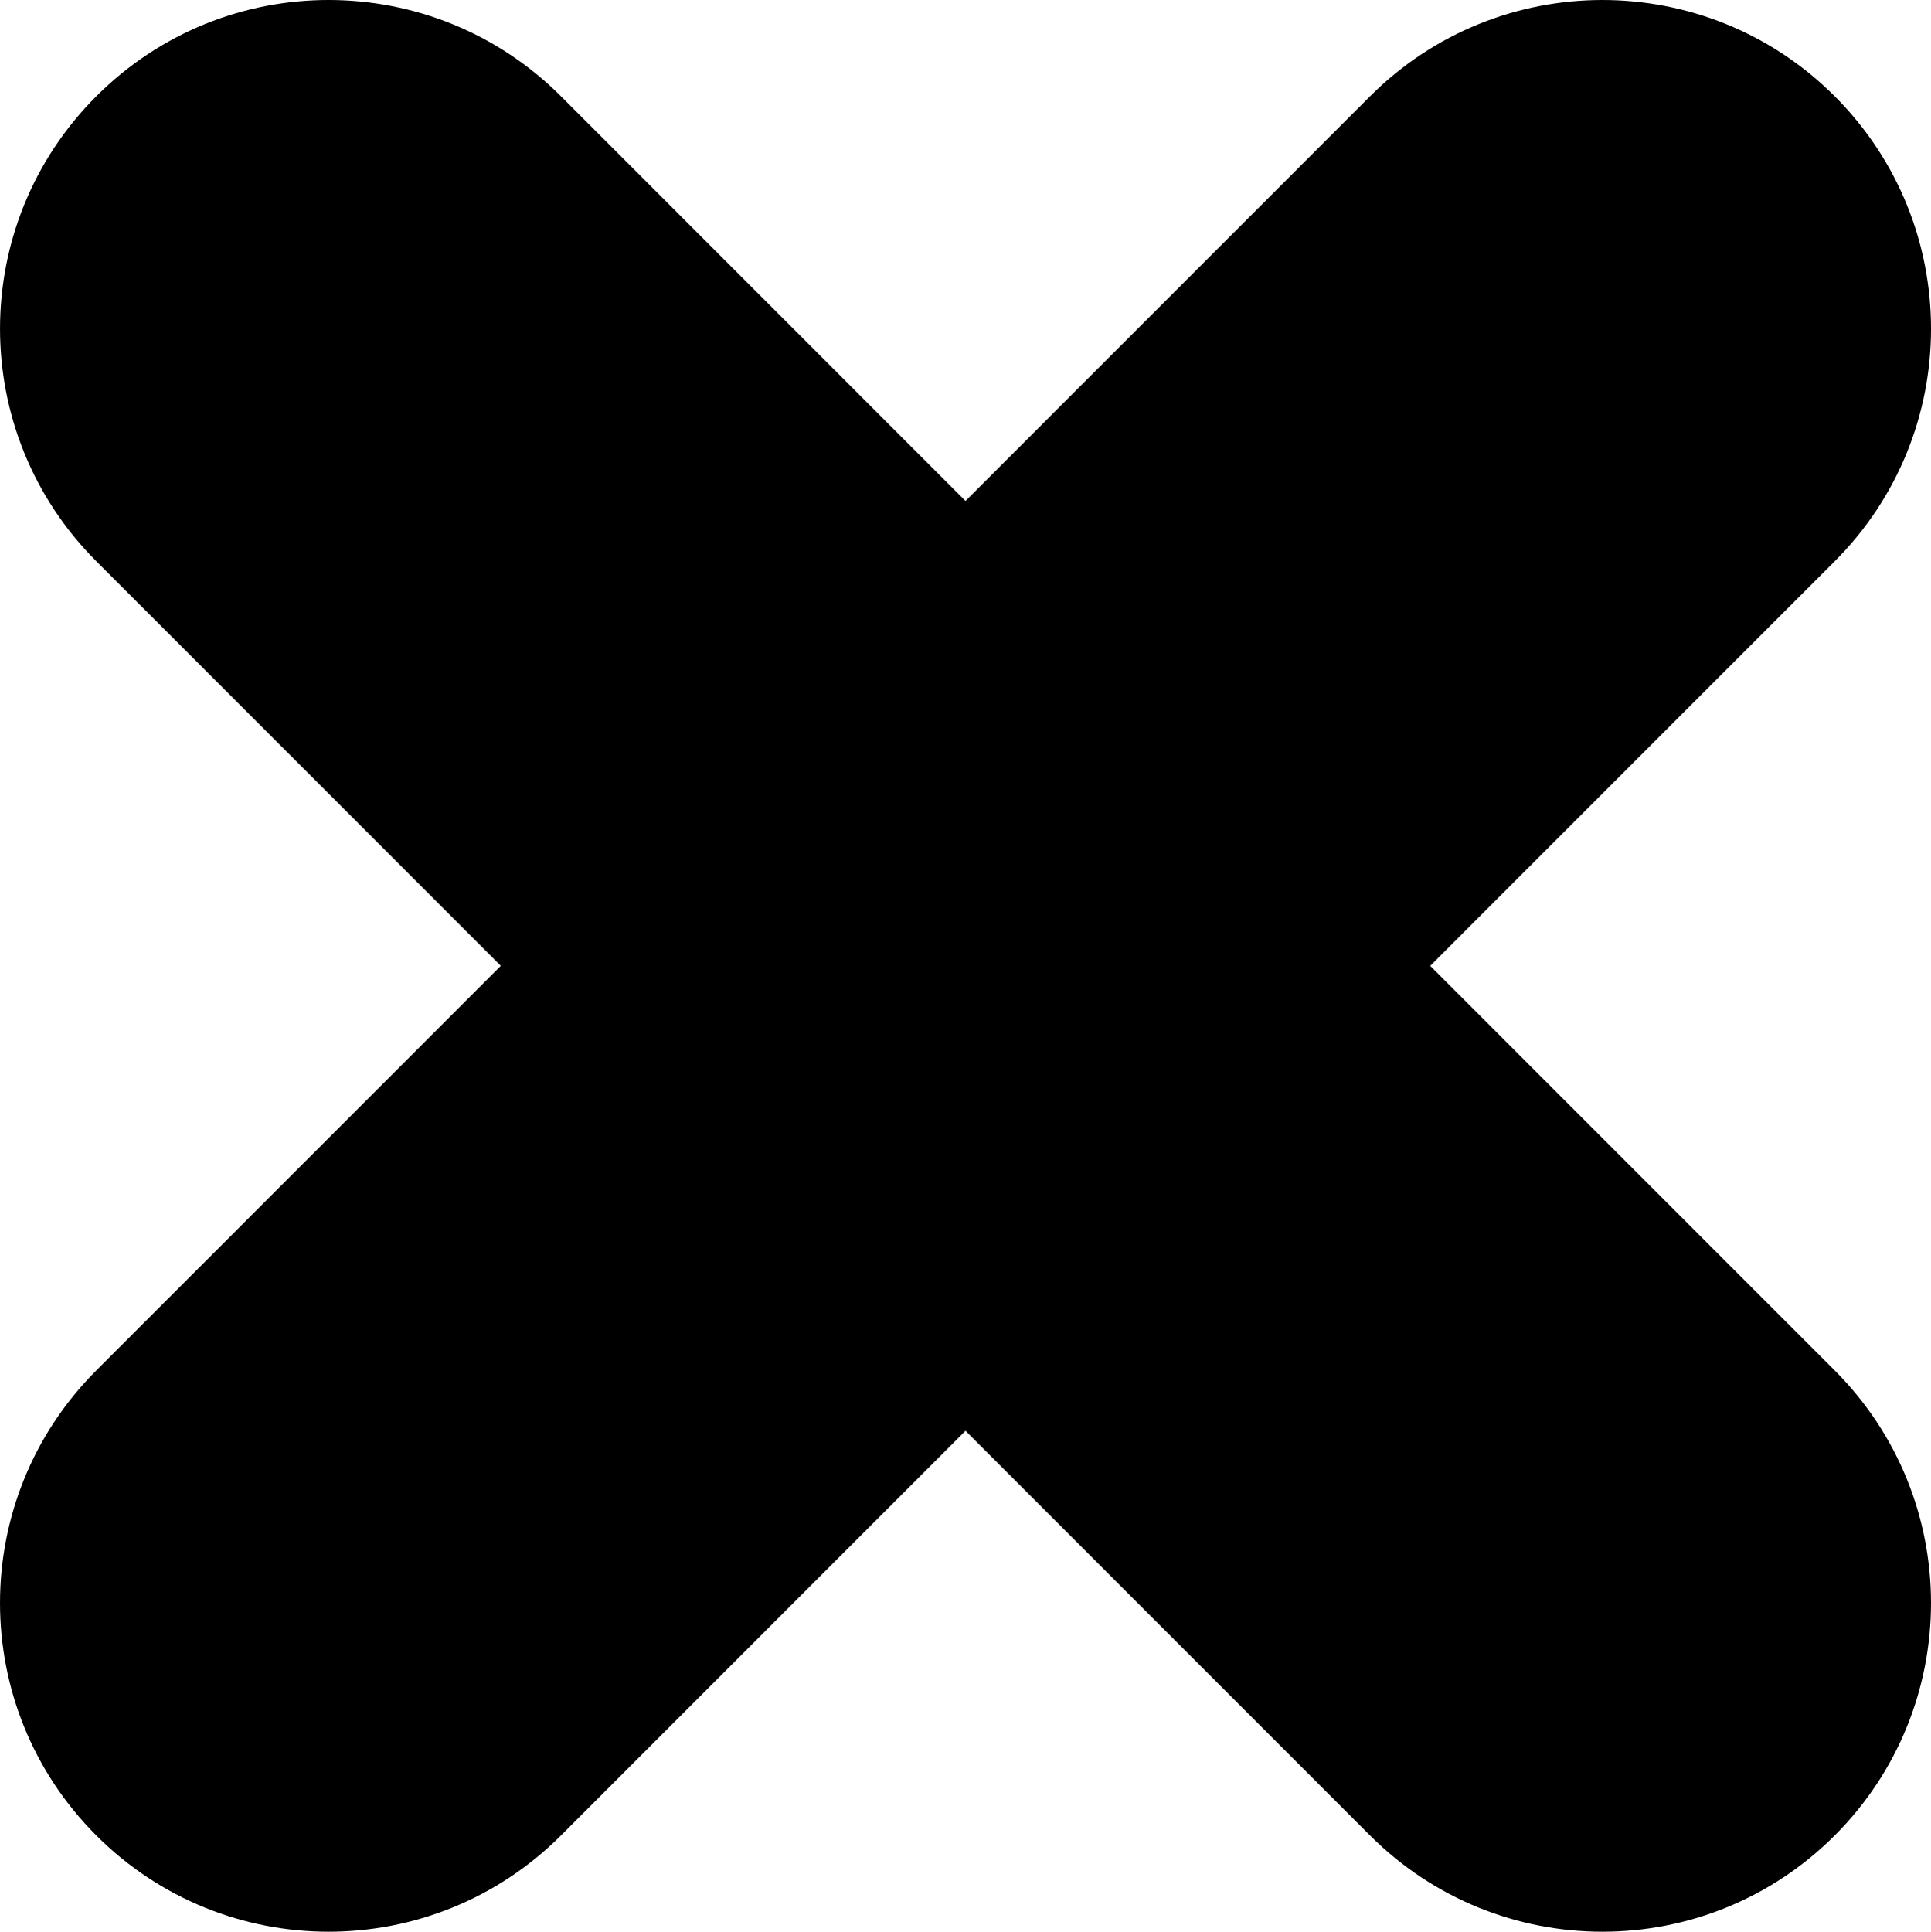 <svg xmlns="http://www.w3.org/2000/svg" width="134.981" height="135.016" viewBox="0 0 134.981 135.016"><path d="M39.213 128.286l28.277-28.284 28.277 28.284c8.97 8.973 23.516 8.973 32.486 0 8.97-8.974 8.97-23.52 0-32.494L99.977 67.508l28.277-28.284c8.97-8.974 8.97-23.52 0-32.494-8.97-8.973-23.516-8.973-32.486 0L67.49 35.014 39.214 6.73c-8.97-8.974-23.515-8.974-32.485 0-8.97 8.972-8.97 23.52 0 32.493l28.276 28.284L6.728 95.792c-8.97 8.974-8.97 23.52 0 32.494 8.97 8.973 23.515 8.973 32.485 0z"/></svg>